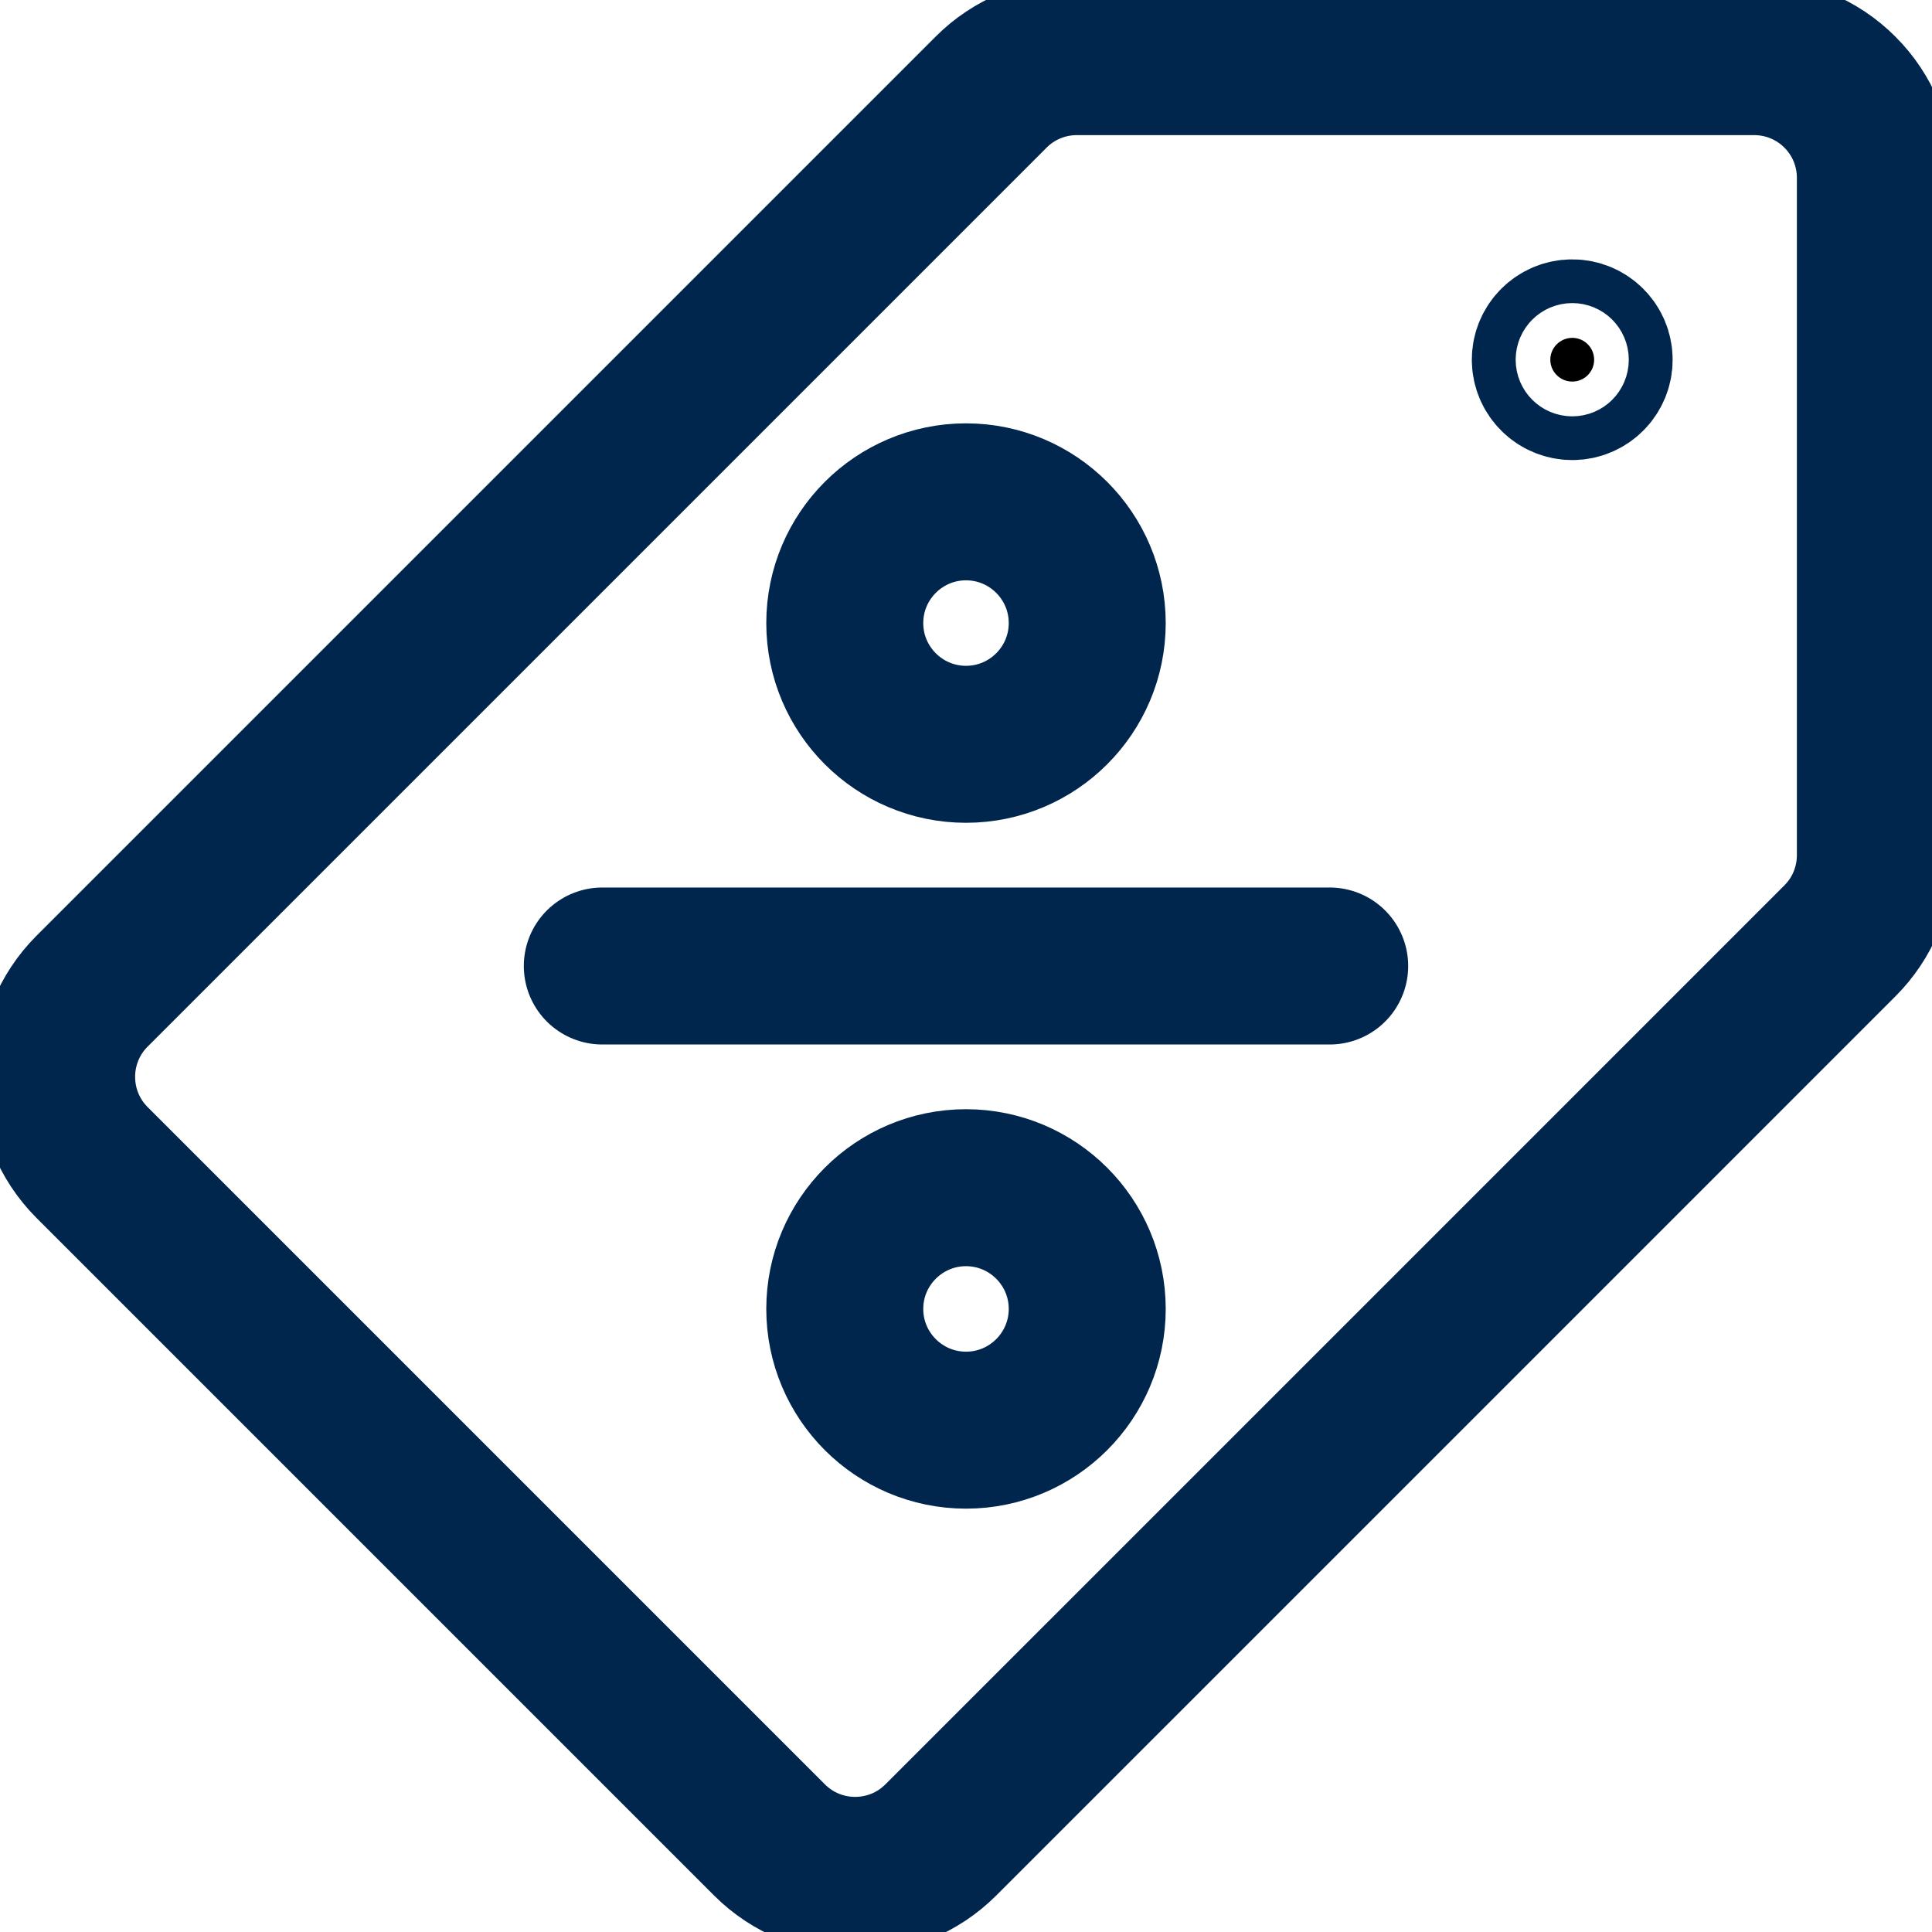 <svg width="16" height="16" viewBox="0 0 16 16" fill="none" xmlns="http://www.w3.org/2000/svg">
<g clip-path="url(#clip0_2294_61090)">
<path d="M12.839 2.979C12.839 3.079 12.921 3.16 13.021 3.16C13.121 3.16 13.202 3.079 13.202 2.979C13.202 2.879 13.121 2.798 13.021 2.798C12.921 2.798 12.839 2.879 12.839 2.979Z" fill="black" stroke="#00264D" stroke-width="1.3"/>
<path d="M15.237 7.792C15.426 7.604 15.531 7.348 15.531 7.082V1.473C15.531 1.207 15.426 0.951 15.237 0.763C15.049 0.574 14.793 0.469 14.527 0.469H8.918C8.652 0.469 8.396 0.574 8.208 0.763L0.763 8.208C0.371 8.6 0.371 9.236 0.763 9.628L6.372 15.237C6.764 15.629 7.4 15.629 7.792 15.237C9.549 13.48 14.045 8.985 15.237 7.792Z" stroke="#00264D" stroke-width="1.3" stroke-miterlimit="10" stroke-linecap="round" stroke-linejoin="round"/>
<path d="M8 4.156C8.554 4.156 9.004 4.606 9.004 5.16C9.004 5.714 8.554 6.164 8 6.164C7.446 6.164 6.996 5.714 6.996 5.16C6.996 4.606 7.446 4.156 8 4.156Z" stroke="#00264D" stroke-width="1.3" stroke-miterlimit="10" stroke-linecap="round" stroke-linejoin="round"/>
<path d="M8 9.836C8.554 9.836 9.004 10.286 9.004 10.84C9.004 11.394 8.554 11.844 8 11.844C7.446 11.844 6.996 11.394 6.996 10.84C6.996 10.286 7.446 9.836 8 9.836Z" stroke="#00264D" stroke-width="1.3" stroke-miterlimit="10" stroke-linecap="round" stroke-linejoin="round"/>
<path d="M4.988 8H11.012" stroke="#00264D" stroke-width="1.3" stroke-miterlimit="10" stroke-linecap="round" stroke-linejoin="round"/>
</g>
<defs>
<clipPath id="clip0_2294_61090">
<rect width="16" height="16" fill="white"/>
</clipPath>
</defs>
</svg>
